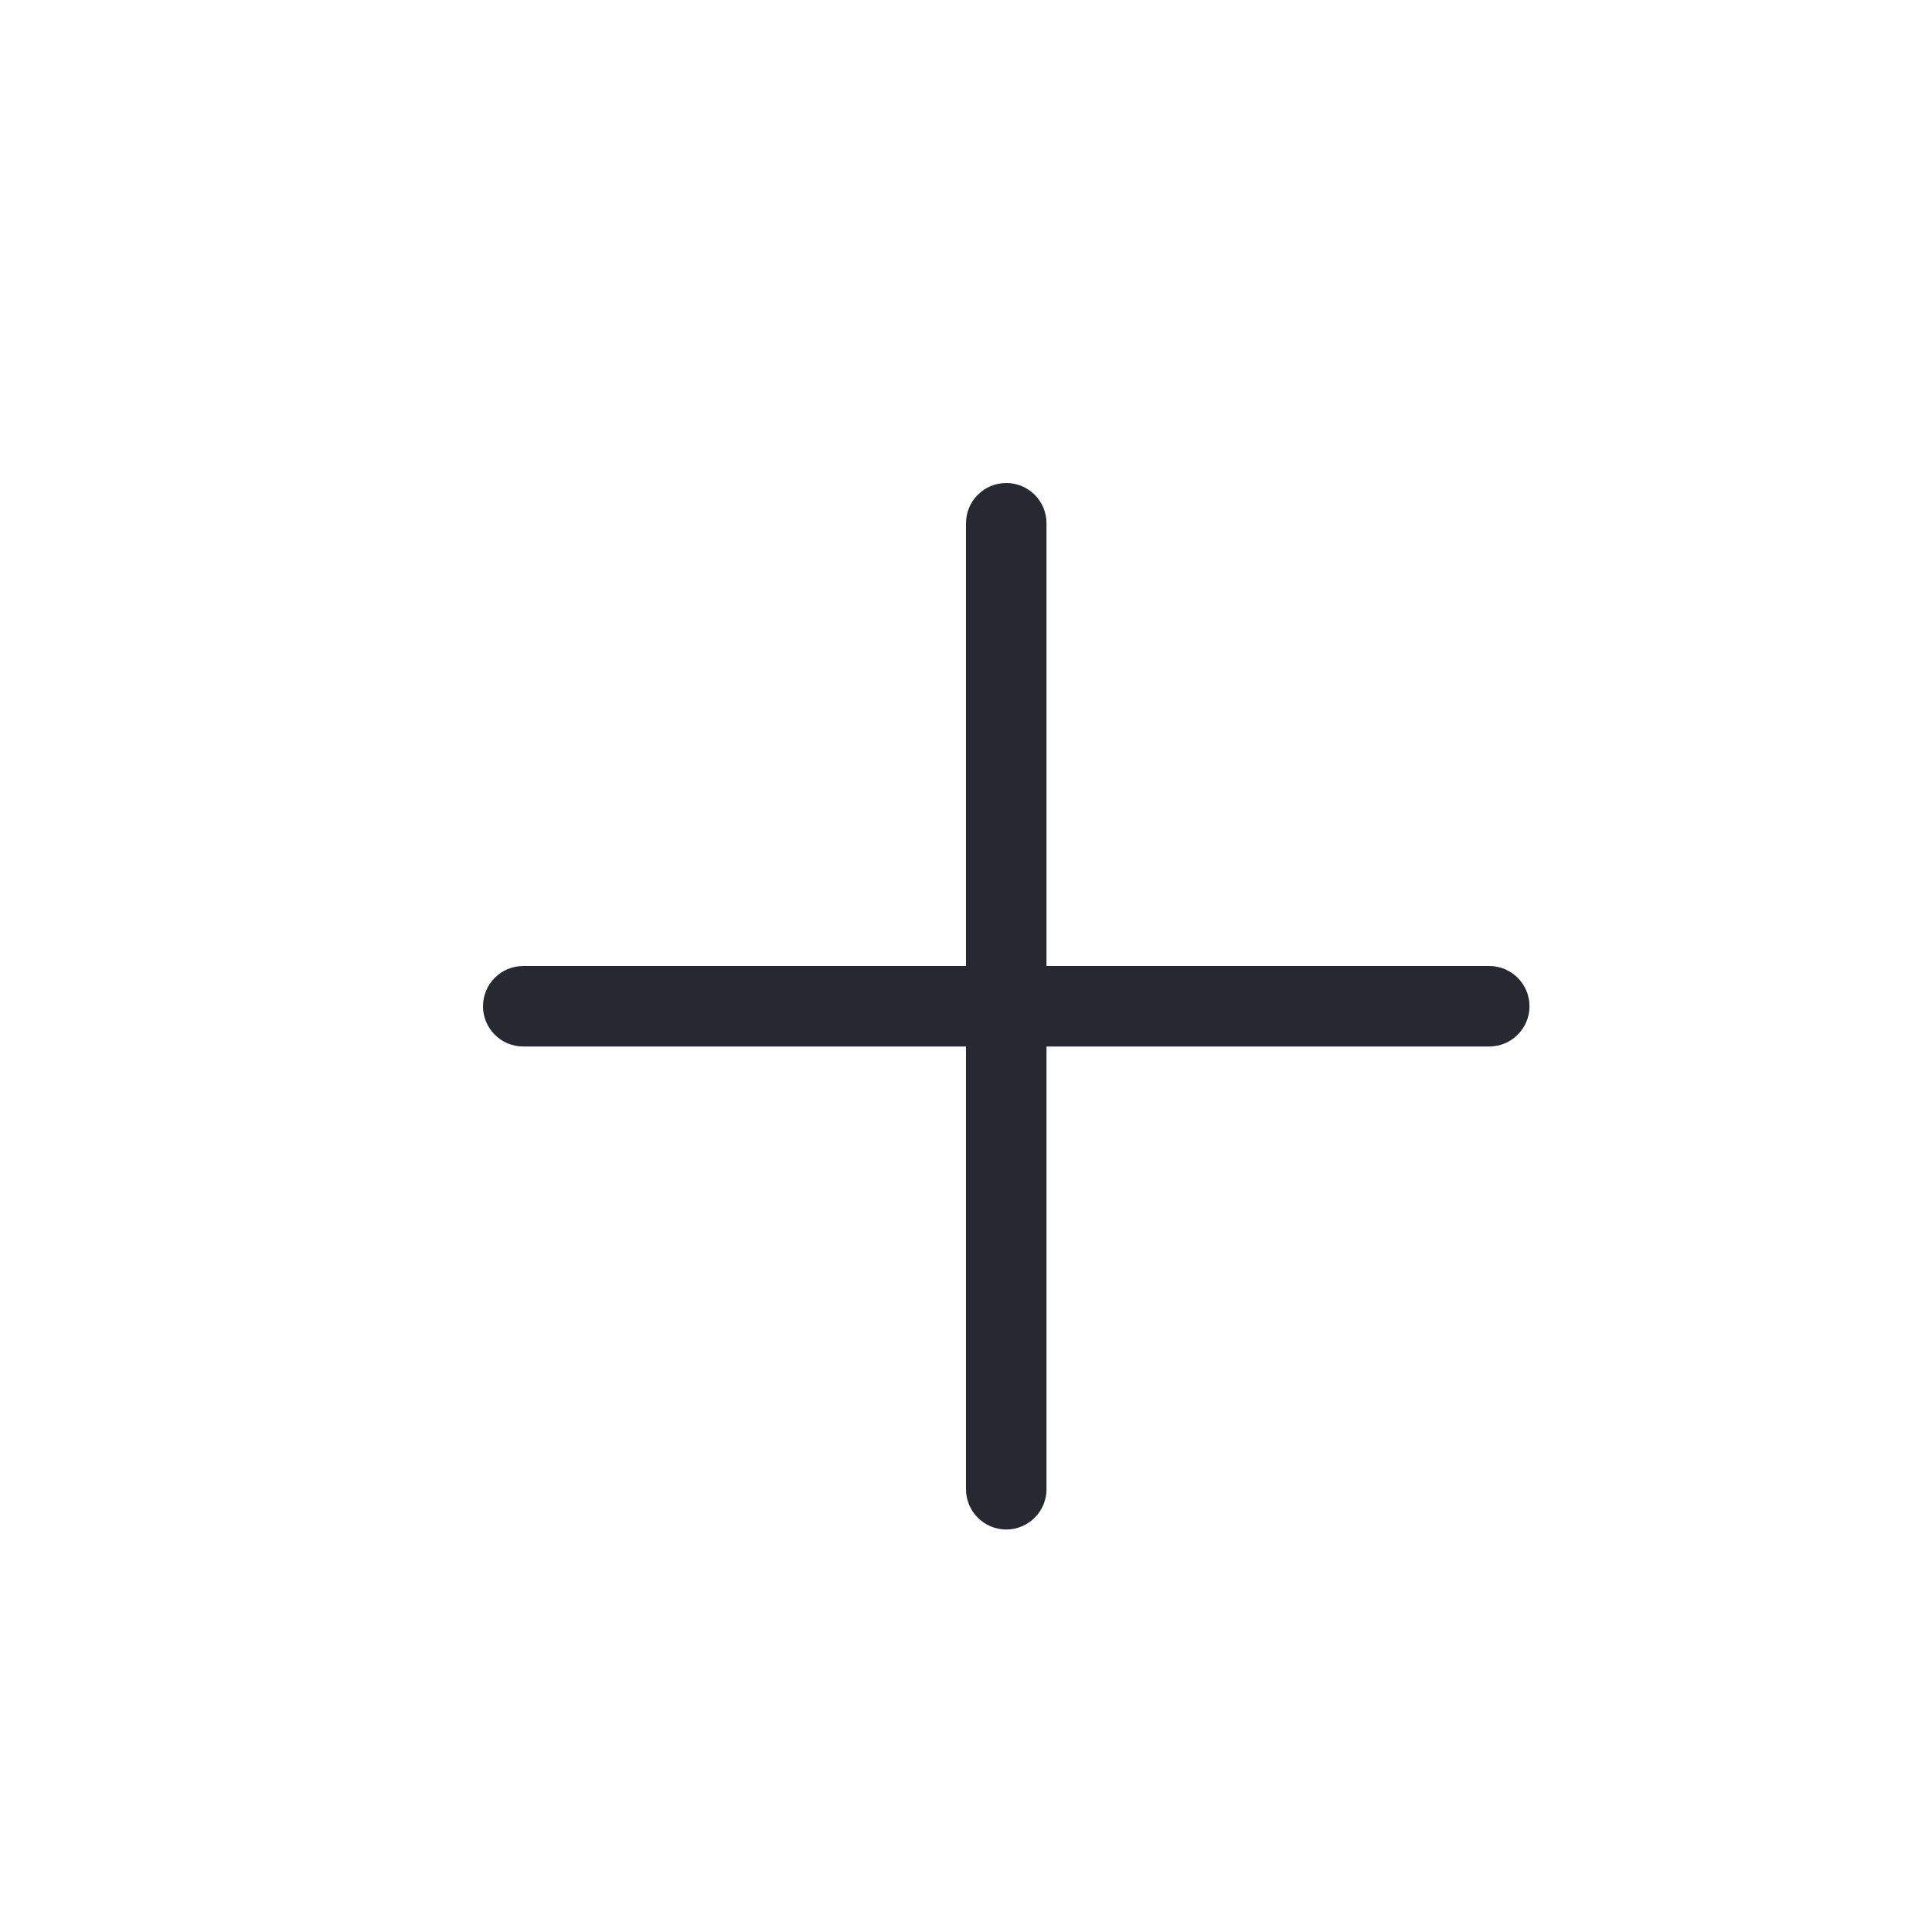 <svg xmlns="http://www.w3.org/2000/svg" width="24" height="24" viewBox="0 0 24 24" fill="none">
  <path fill-rule="evenodd" clip-rule="evenodd" d="M12.5 6C12.776 6 13 6.224 13 6.5L13 12H18.5C18.776 12 19 12.224 19 12.5C19 12.776 18.776 13 18.5 13H13V18.5C13 18.776 12.776 19 12.5 19C12.224 19 12 18.776 12 18.5V13H6.5C6.224 13 6 12.776 6 12.5C6 12.224 6.224 12 6.5 12H12L12 6.5C12 6.224 12.224 6 12.5 6Z" fill="#272932"/>
</svg>
